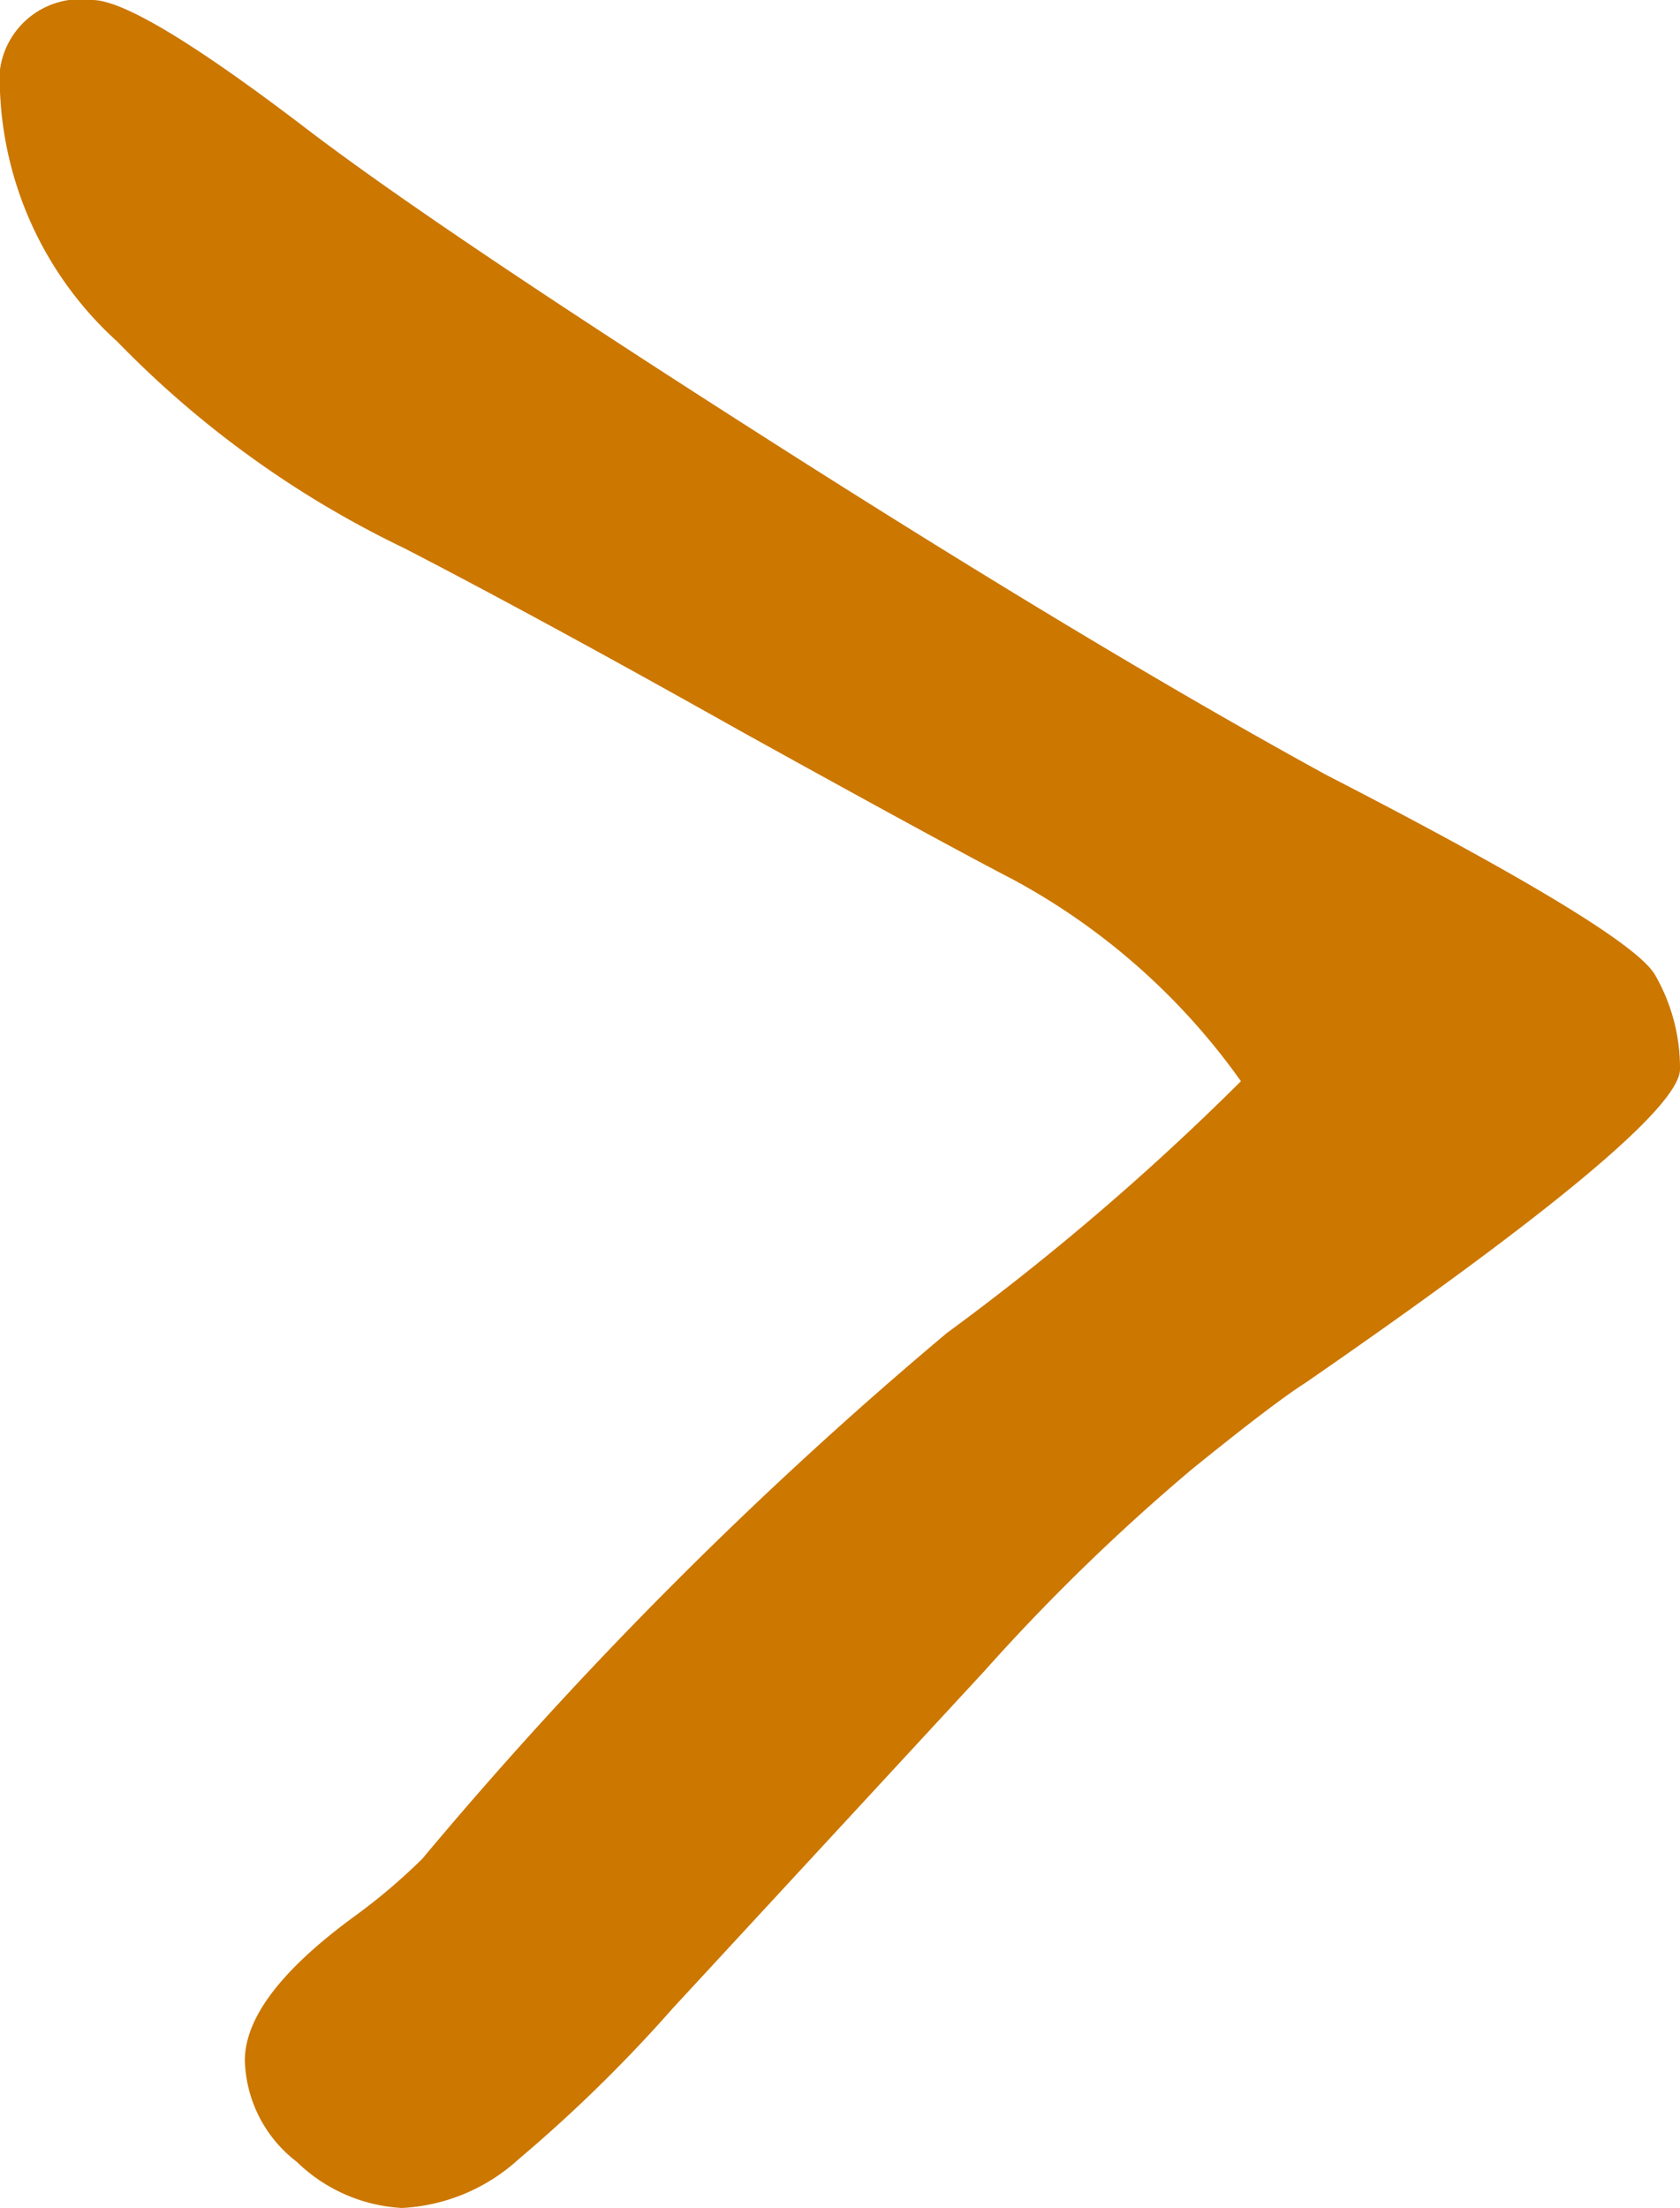 <svg xmlns="http://www.w3.org/2000/svg" viewBox="0 0 26.21 34.45"><g id="Layer_2" data-name="Layer 2"><g id="Layer_1-2" data-name="Layer 1"><path fill="#cc7700" d="M19.36,16.87a10.43,10.43,0,0,0-3.56-3.15q-1.1-.57-4.24-2.31c-2.24-1.26-4-2.21-5.26-2.86A15.71,15.71,0,0,1,1.83,5.33,5.57,5.57,0,0,1,0,1.43,1.27,1.27,0,0,1,1.44,0q.71,0,3.33,2,2,1.53,7.17,4.83t8.75,5.26q4.74,2.44,5.13,3.12a2.91,2.91,0,0,1,.39,1.47q0,.86-5.85,4.9c-.33.21-.92.66-1.76,1.34a31.83,31.83,0,0,0-3.24,3.15L10.5,31.33a22.9,22.9,0,0,1-2.41,2.36,2.91,2.91,0,0,1-1.82.76,2.55,2.55,0,0,1-1.64-.72,2.06,2.06,0,0,1-.81-1.58q0-1,1.71-2.25A9.24,9.24,0,0,0,6.59,29a65.89,65.89,0,0,1,8.18-8.2A40.29,40.29,0,0,0,19.36,16.87Z"/></g></g></svg>